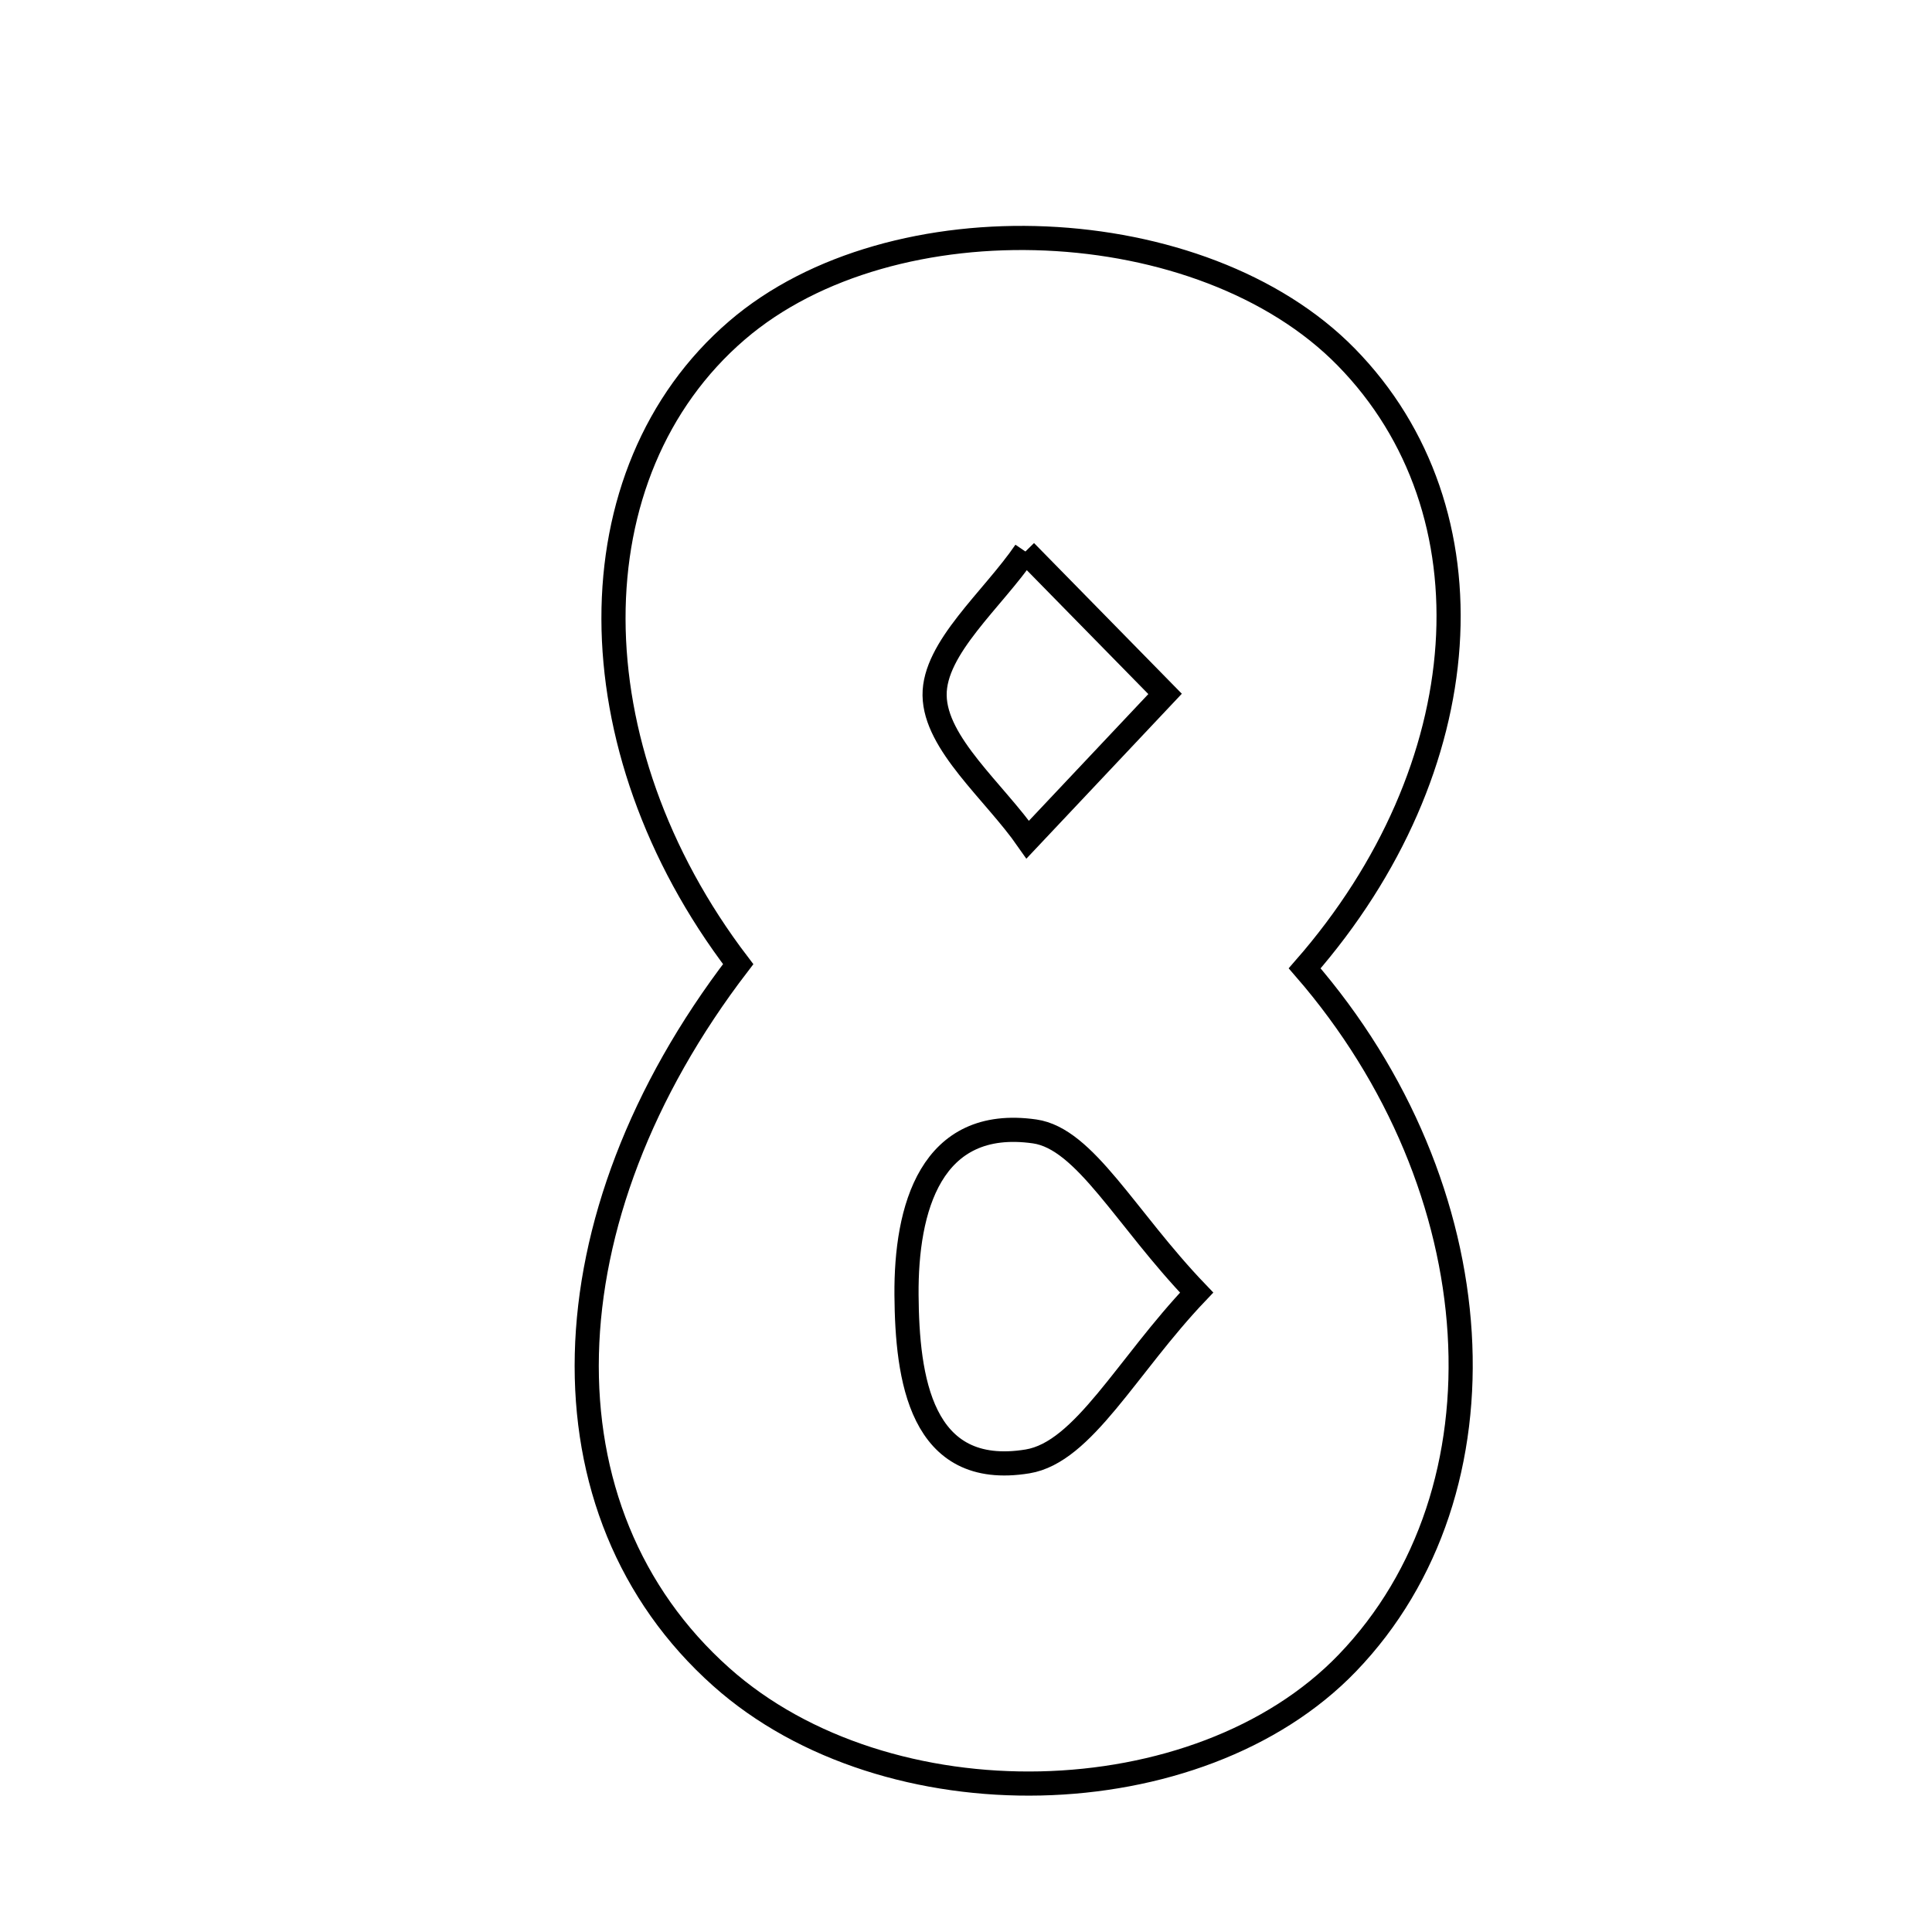 <svg xmlns="http://www.w3.org/2000/svg" viewBox="0.0 0.0 24.0 24.0" height="200px" width="200px"><path fill="none" stroke="black" stroke-width=".3" stroke-opacity="1.0"  filling="0" d="M9.155 4.104 C11.088 2.443 14.936 2.611 16.723 4.435 C18.597 6.347 18.38 9.543 16.207 12.029 C18.571 14.753 18.802 18.515 16.736 20.66 C14.885 22.581 11.018 22.667 8.96 20.832 C6.655 18.779 6.742 15.143 9.17 11.977 C7.11 9.275 7.104 5.867 9.155 4.104"></path>
<path fill="none" stroke="black" stroke-width=".3" stroke-opacity="1.0"  filling="0" d="M12.738 6.851 C13.247 7.37 13.757 7.89 14.473 8.62 C13.77 9.366 13.268 9.898 12.767 10.43 C12.351 9.833 11.618 9.24 11.61 8.638 C11.602 8.047 12.332 7.447 12.738 6.851"></path>
<path fill="none" stroke="black" stroke-width=".3" stroke-opacity="1.0"  filling="0" d="M12.853 14.055 C13.48 14.145 13.98 15.134 14.865 16.057 C13.996 16.97 13.459 18.04 12.765 18.154 C11.43 18.373 11.269 17.112 11.261 16.087 C11.253 15.018 11.558 13.87 12.853 14.055"></path></svg>